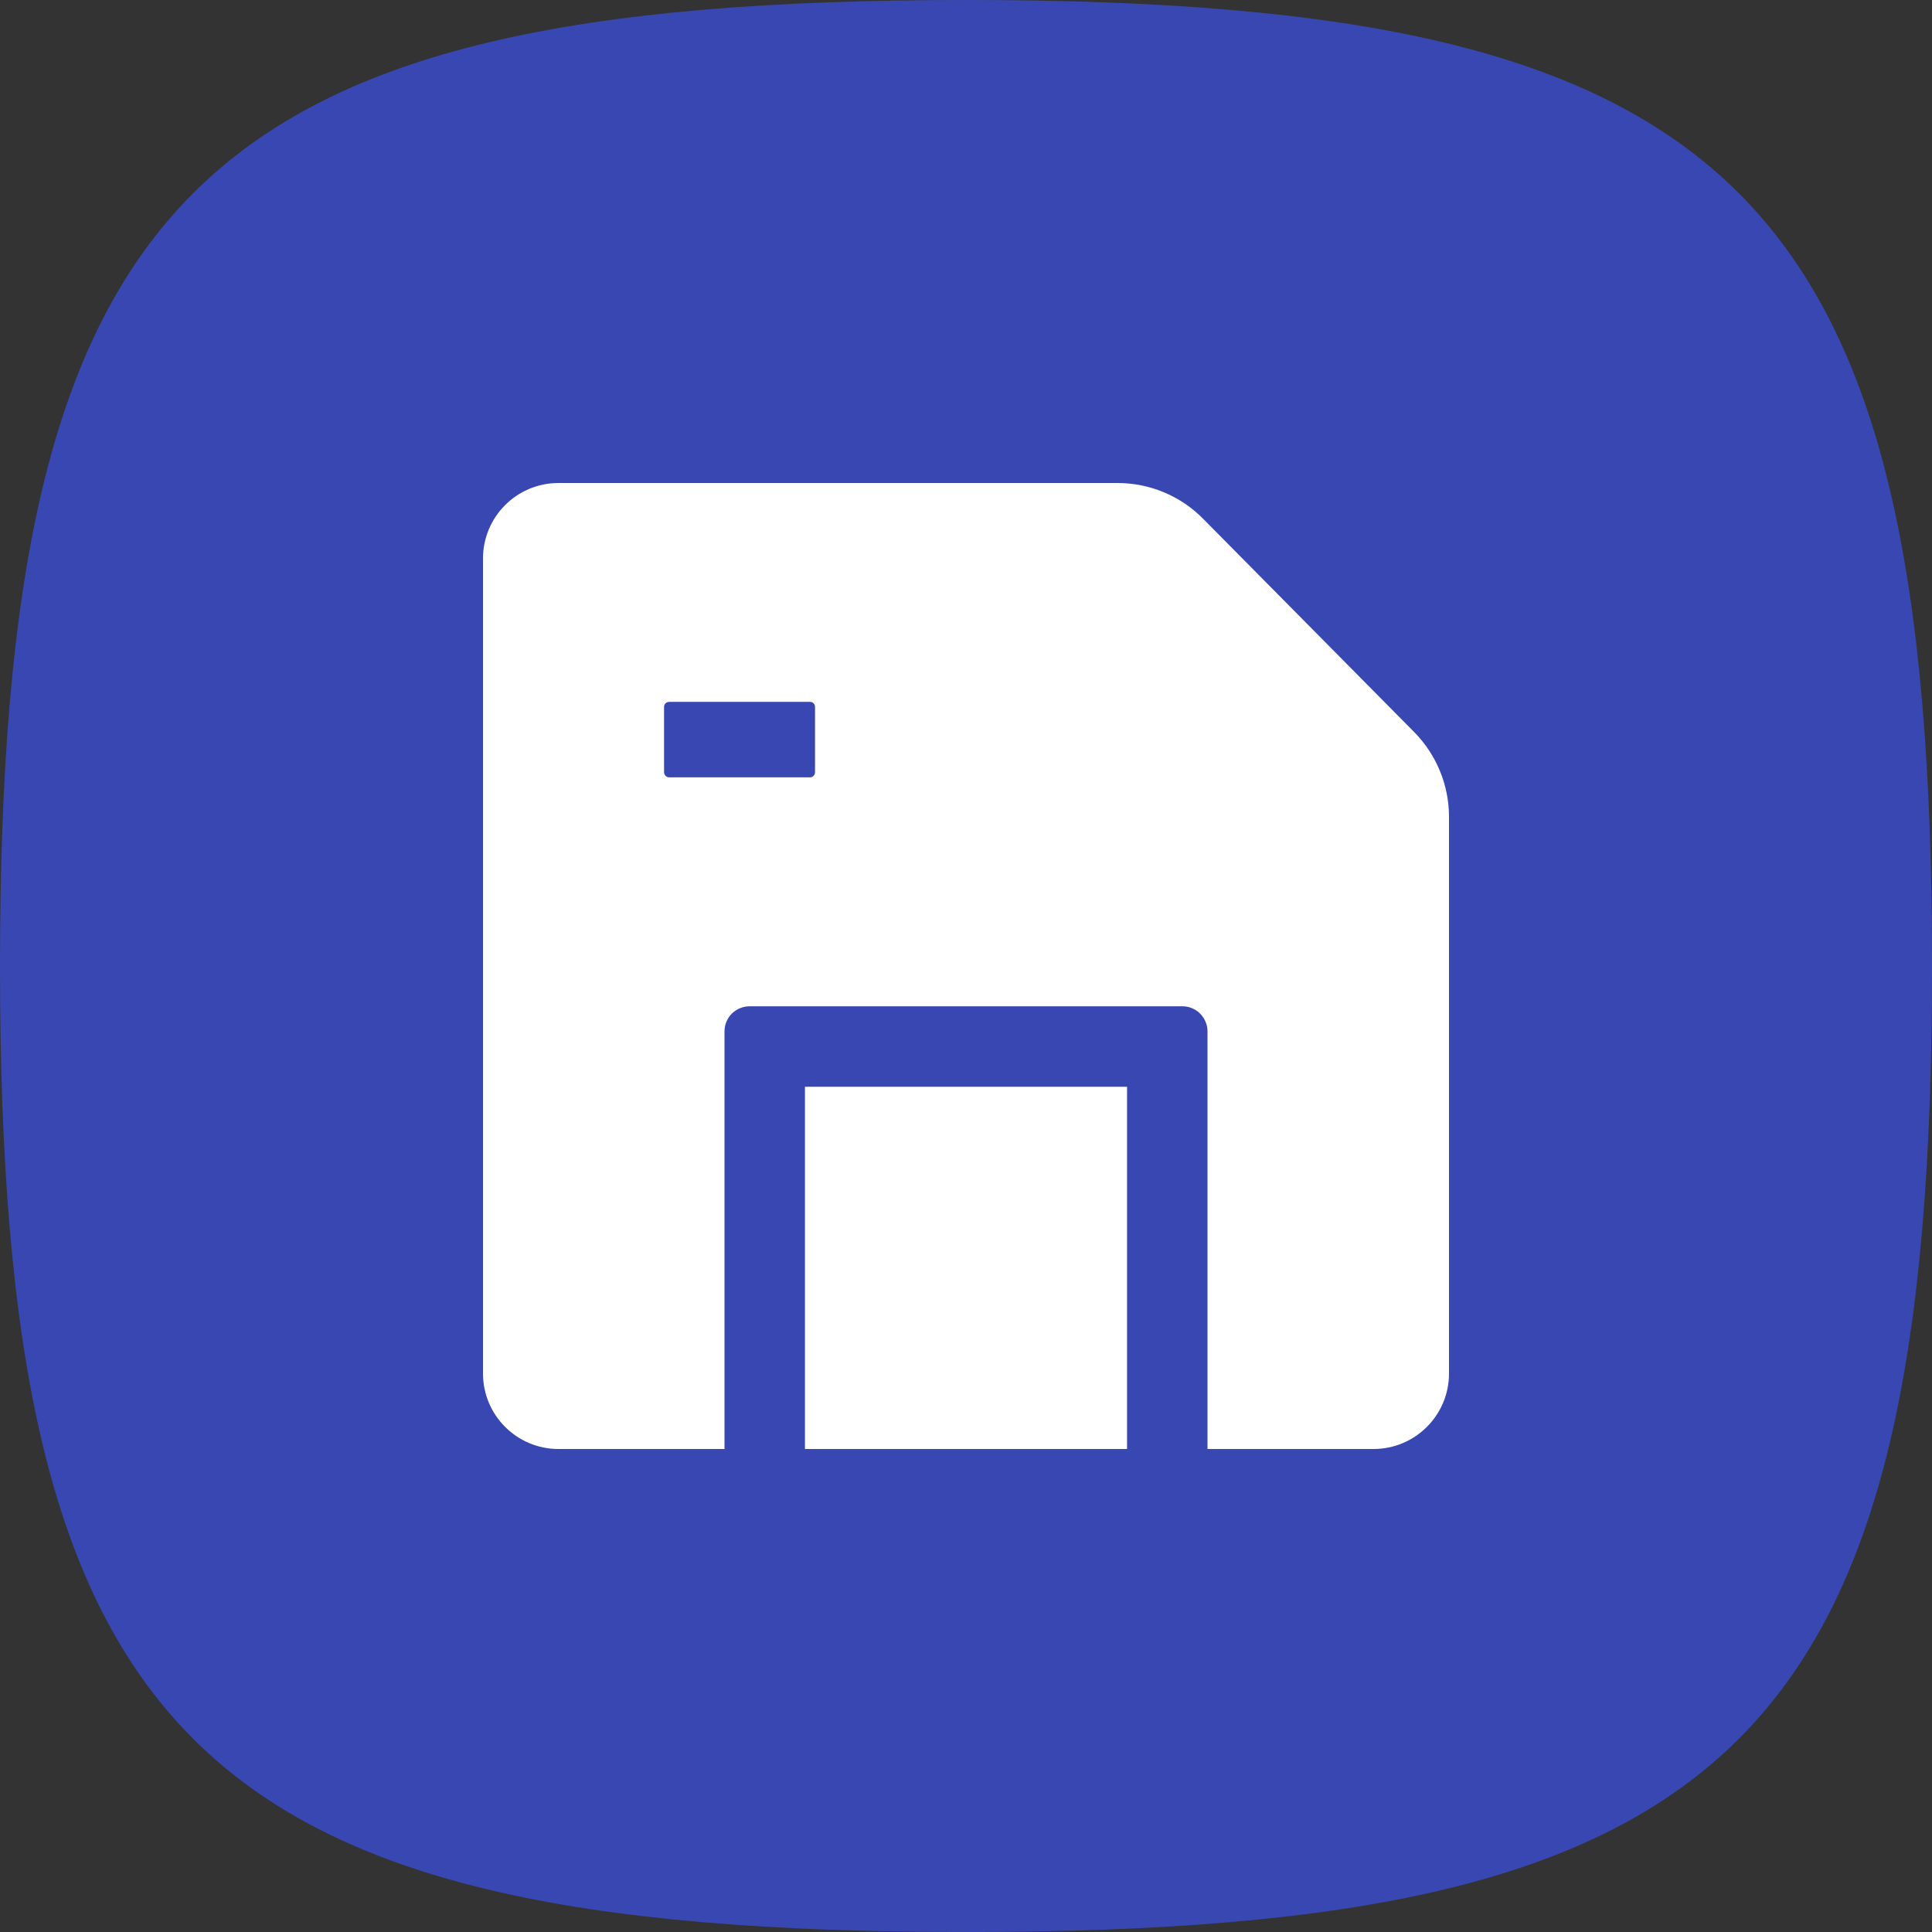 <?xml version="1.0" encoding="UTF-8"?>
<svg width="14px" height="14px" viewBox="0 0 14 14" version="1.1" xmlns="http://www.w3.org/2000/svg" xmlns:xlink="http://www.w3.org/1999/xlink">
    <rect x="0" y="0" width="14" height="14" fill="#333333" stroke="none"/>
    <title>icon/14/保存</title>
    <g id="icon/14/保存" stroke="none" stroke-width="1" fill="none" fill-rule="evenodd">
        <g id="设置备份" transform="translate(7, 7) scale(-1, 1) translate(-7, -7) " fill-rule="nonzero">
            <rect id="矩形" fill="#000000" opacity="0" x="0" y="0" width="14" height="14"></rect>
            <path d="M7,0 C12.6,0 14,1.4 14,7 C14,12.6 12.6,14 7,14 C1.4,14 0,12.6 0,7 C0,1.4 1.4,0 7,0 Z" id="路径" fill-opacity="0.7" fill="#3C51E9"></path>
        </g>
        <g id="baocun" transform="translate(3.5, 3.5)" fill="#FFFFFF" fill-rule="nonzero">
            <path d="M4.597,0 C4.831,0 5.055,0.093 5.219,0.26 L6.747,1.804 C6.909,1.968 7,2.189 7,2.419 L7,6.453 C7,6.755 6.755,7 6.453,7 L0.547,7 C0.245,7 0,6.755 0,6.453 L0,0.547 C0,0.245 0.245,0 0.547,0 L4.597,0 Z M5.068,3.792 L1.932,3.792 C1.884,3.792 1.838,3.811 1.803,3.845 C1.769,3.879 1.75,3.926 1.75,3.974 L1.75,7 L2.333,7 L2.333,4.375 L4.667,4.375 L4.667,7 L5.25,7 L5.25,4.083 L5.25,4.083 L5.25,3.974 C5.25,3.882 5.181,3.804 5.089,3.793 L5.068,3.792 Z M2.37,1.586 L1.349,1.586 C1.329,1.586 1.312,1.602 1.312,1.622 L1.312,2.096 C1.312,2.116 1.329,2.133 1.349,2.133 L2.37,2.133 C2.39,2.133 2.406,2.116 2.406,2.096 L2.406,1.622 C2.406,1.602 2.39,1.586 2.37,1.586 L2.37,1.586 Z" id="形状"></path>
        </g>
    </g>
</svg>